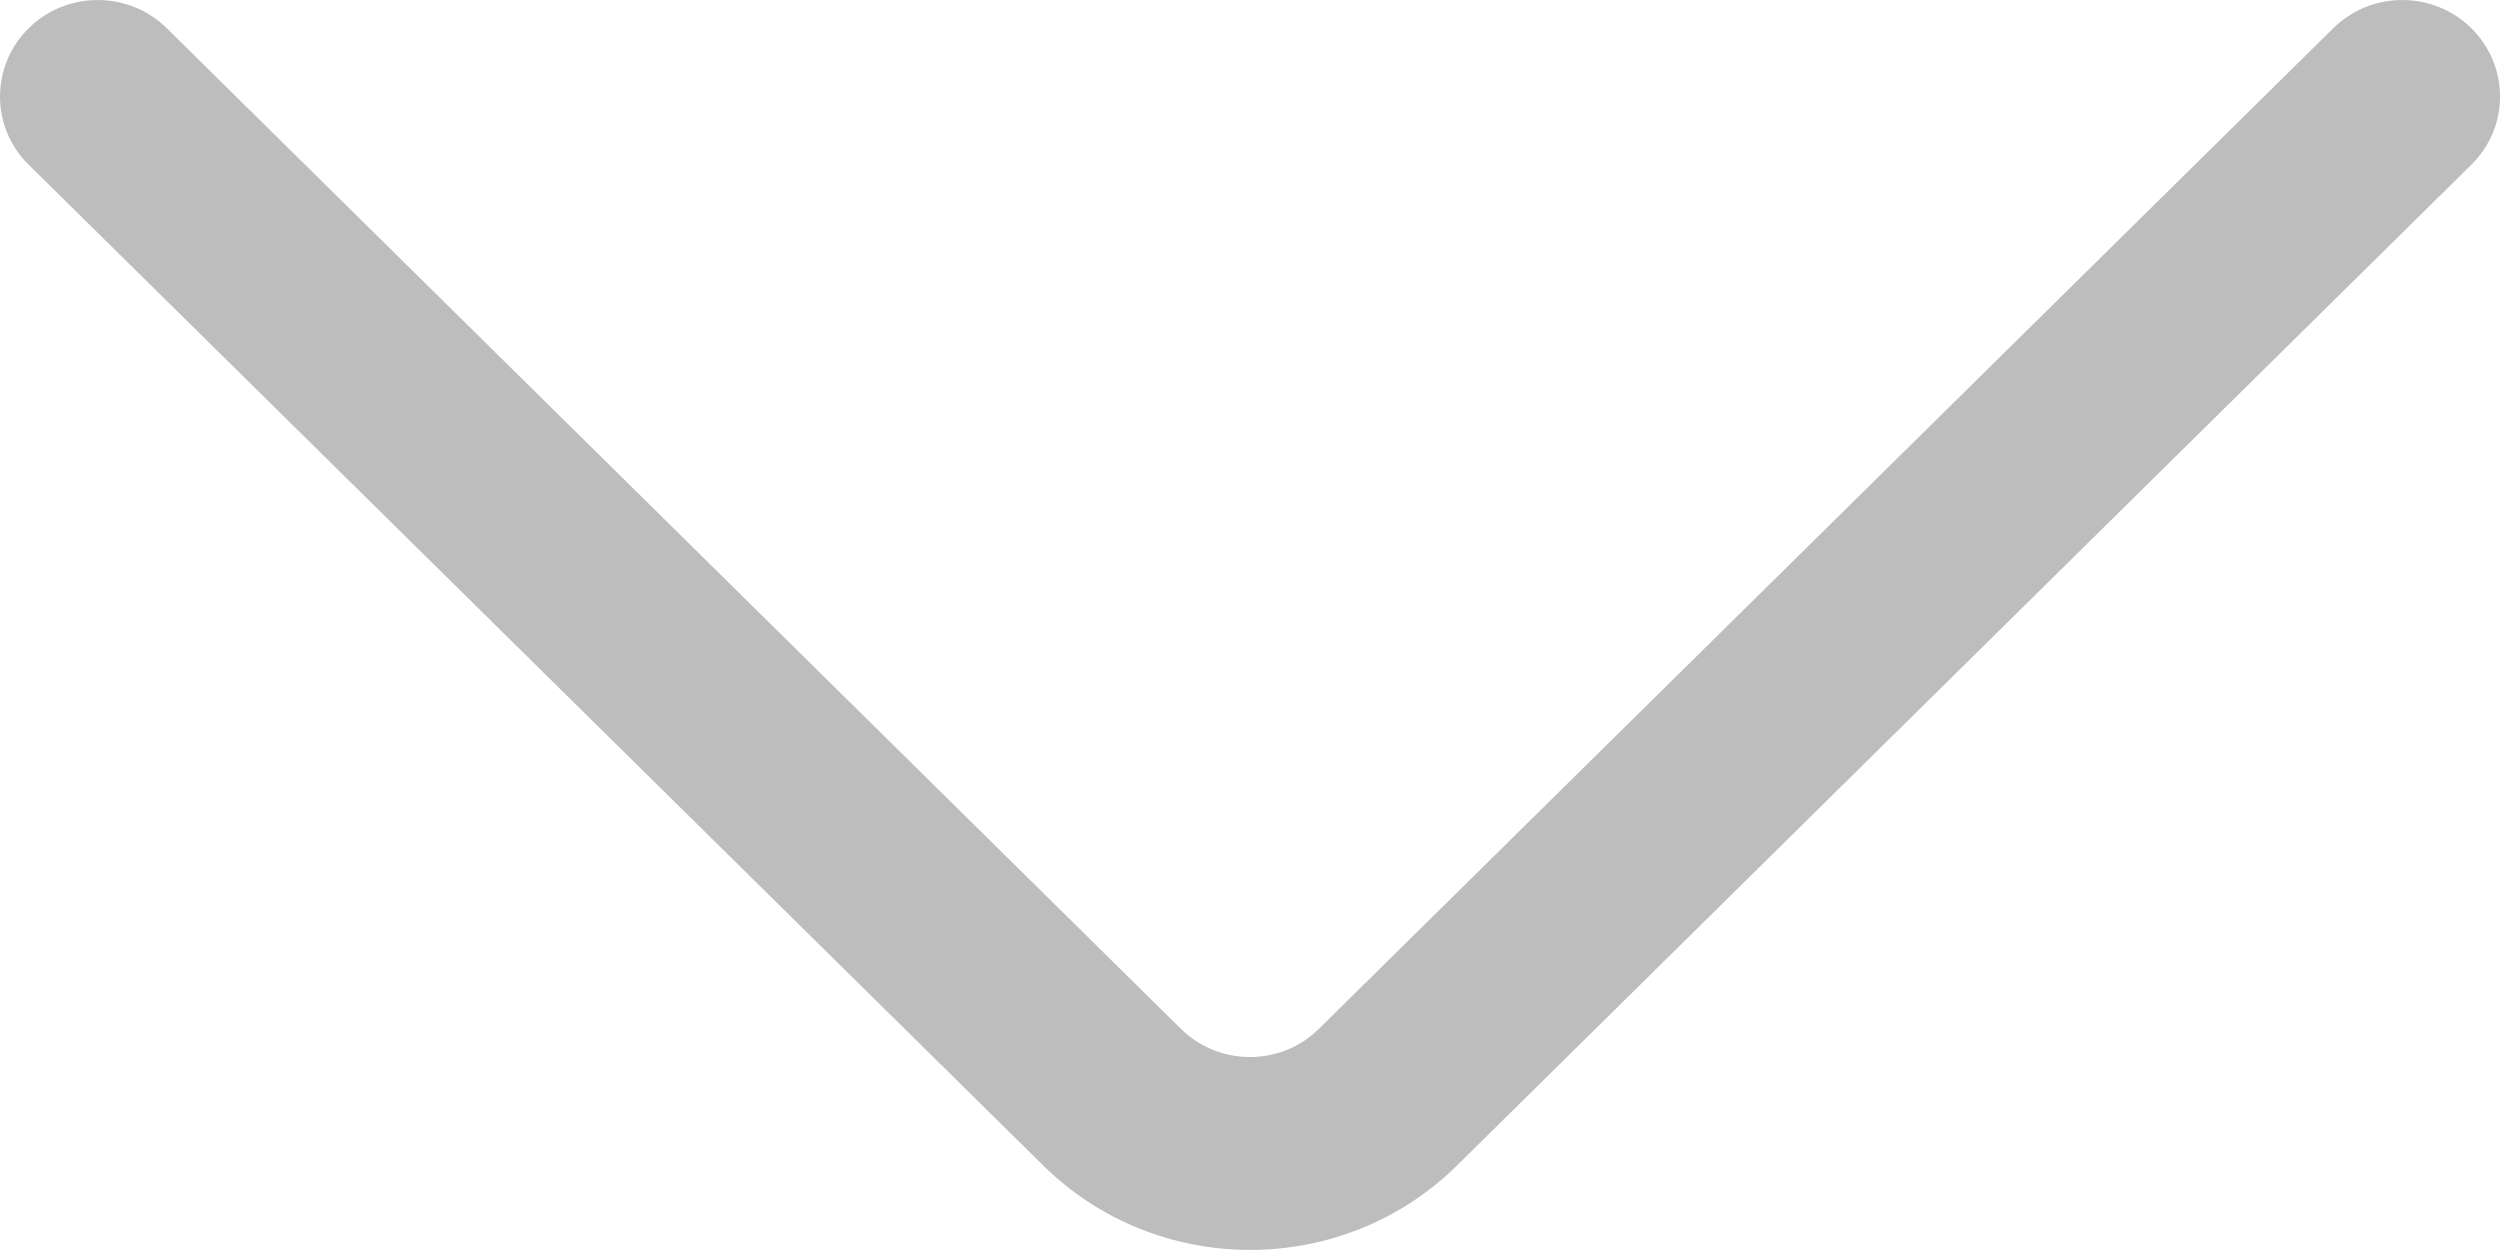 <svg width="12" height="6" viewBox="0 0 12 6" fill="none" xmlns="http://www.w3.org/2000/svg">
                                        <path d="M6.994 5.594L11.862 0.791C12.046 0.611 12.046 0.317 11.863 0.136C11.68 -0.045 11.383 -0.045 11.2 0.135L6.331 4.938C6.149 5.119 5.851 5.119 5.668 4.938L0.8 0.135C0.617 -0.045 0.32 -0.045 0.137 0.136C0.046 0.226 0 0.345 0 0.463C0 0.582 0.046 0.701 0.138 0.791L5.006 5.593C5.554 6.135 6.446 6.135 6.994 5.594Z" fill="#BDBDBD"/>
                                    </svg>